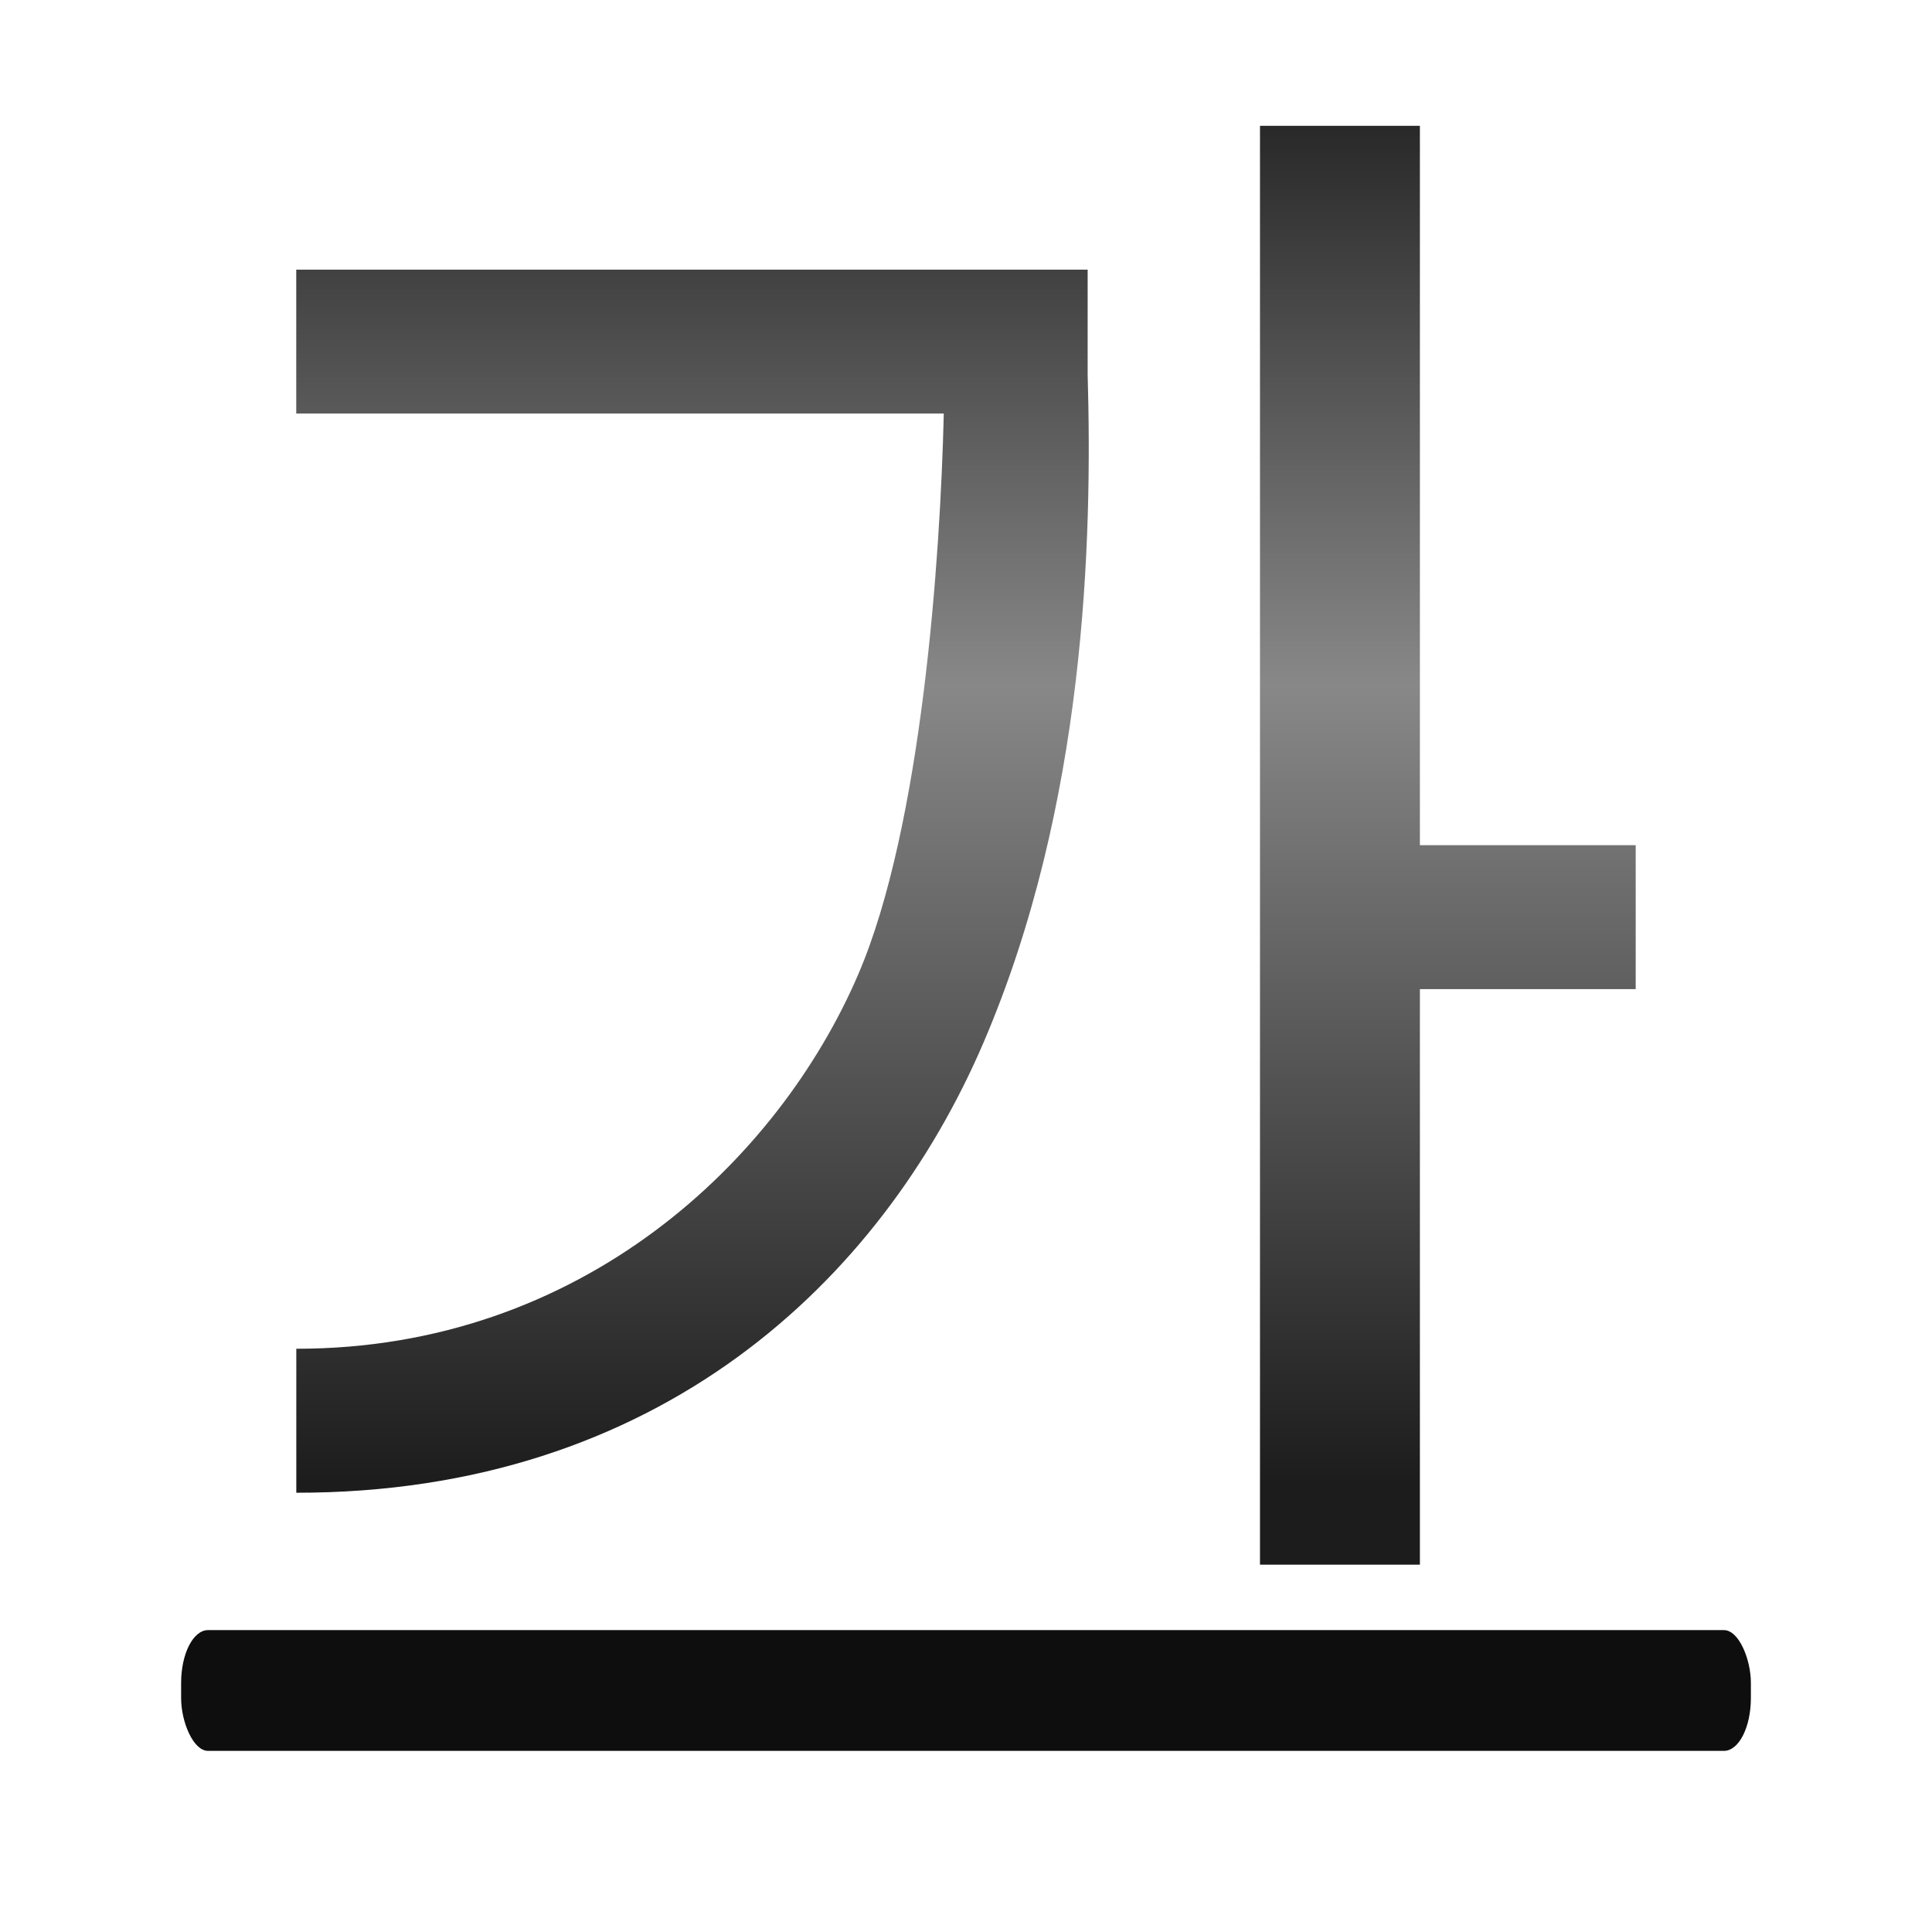 <?xml version="1.0" encoding="UTF-8" standalone="no"?>
<svg
   xmlns:dc="http://purl.org/dc/elements/1.1/"
   xmlns:cc="http://creativecommons.org/ns#"
   xmlns:rdf="http://www.w3.org/1999/02/22-rdf-syntax-ns#"
   xmlns:svg="http://www.w3.org/2000/svg"
   xmlns="http://www.w3.org/2000/svg"
   xmlns:sodipodi="http://sodipodi.sourceforge.net/DTD/sodipodi-0.dtd"
   xmlns:inkscape="http://www.inkscape.org/namespaces/inkscape"
   height="128"
   viewBox="0 0 33.867 33.867"
   width="128"
   version="1.1"
   id="svg17"
   sodipodi:docname="underline.svg"
   inkscape:version="0.92.3 (unknown)">
  <defs
     id="defs21" />
  <sodipodi:namedview
     pagecolor="#ffffff"
     bordercolor="#666666"
     borderopacity="1"
     objecttolerance="10"
     gridtolerance="10"
     guidetolerance="10"
     inkscape:pageopacity="0"
     inkscape:pageshadow="2"
     inkscape:window-width="1366"
     inkscape:window-height="706"
     id="namedview19"
     showgrid="false"
     inkscape:zoom="1.84375"
     inkscape:cx="-34.376012"
     inkscape:cy="11.479345"
     inkscape:window-x="0"
     inkscape:window-y="0"
     inkscape:window-maximized="1"
     inkscape:current-layer="svg17" />
  <linearGradient
     id="a"
     gradientUnits="userSpaceOnUse"
     x1="18.365"
     x2="18.365"
     y1="289.16"
     y2="261.134"
     gradientTransform="translate(0,-263.133)">
    <stop
       offset="0"
       stop-color="#1c1c1c"
       id="stop2" />
    <stop
       offset=".5"
       stop-color="#888"
       id="stop4" />
    <stop
       offset="1"
       id="stop6" />
  </linearGradient>
  <path
     inkscape:connector-curvature="0"
     style="fill:url(#a);fill-rule:evenodd"
     id="path11"
     d="m 22.087,2.205 v 25.223 l 2.803,-4.8e-4 V 17.339 h 3.783 V 14.816 H 24.89 V 2.205 Z M 5.193,4.727 v 2.522 H 16.544 c -0.059,2.531 -0.385,7.235 -1.498,9.828 -1.4,3.262 -4.849,6.569 -9.852,6.566 V 26.167 C 11.54,26.171 15.445,22.459 17.238,18.282 19.031,14.106 19.15,9.477 19.066,6.565 V 4.727 Z" />
  <rect
     style="fill:#0e0e0e"
     id="rect13"
     y="28.575"
     x="3.175"
     width="27.517"
     ry="0.925"
     rx="0.472"
     height="2.117" />
</svg>
